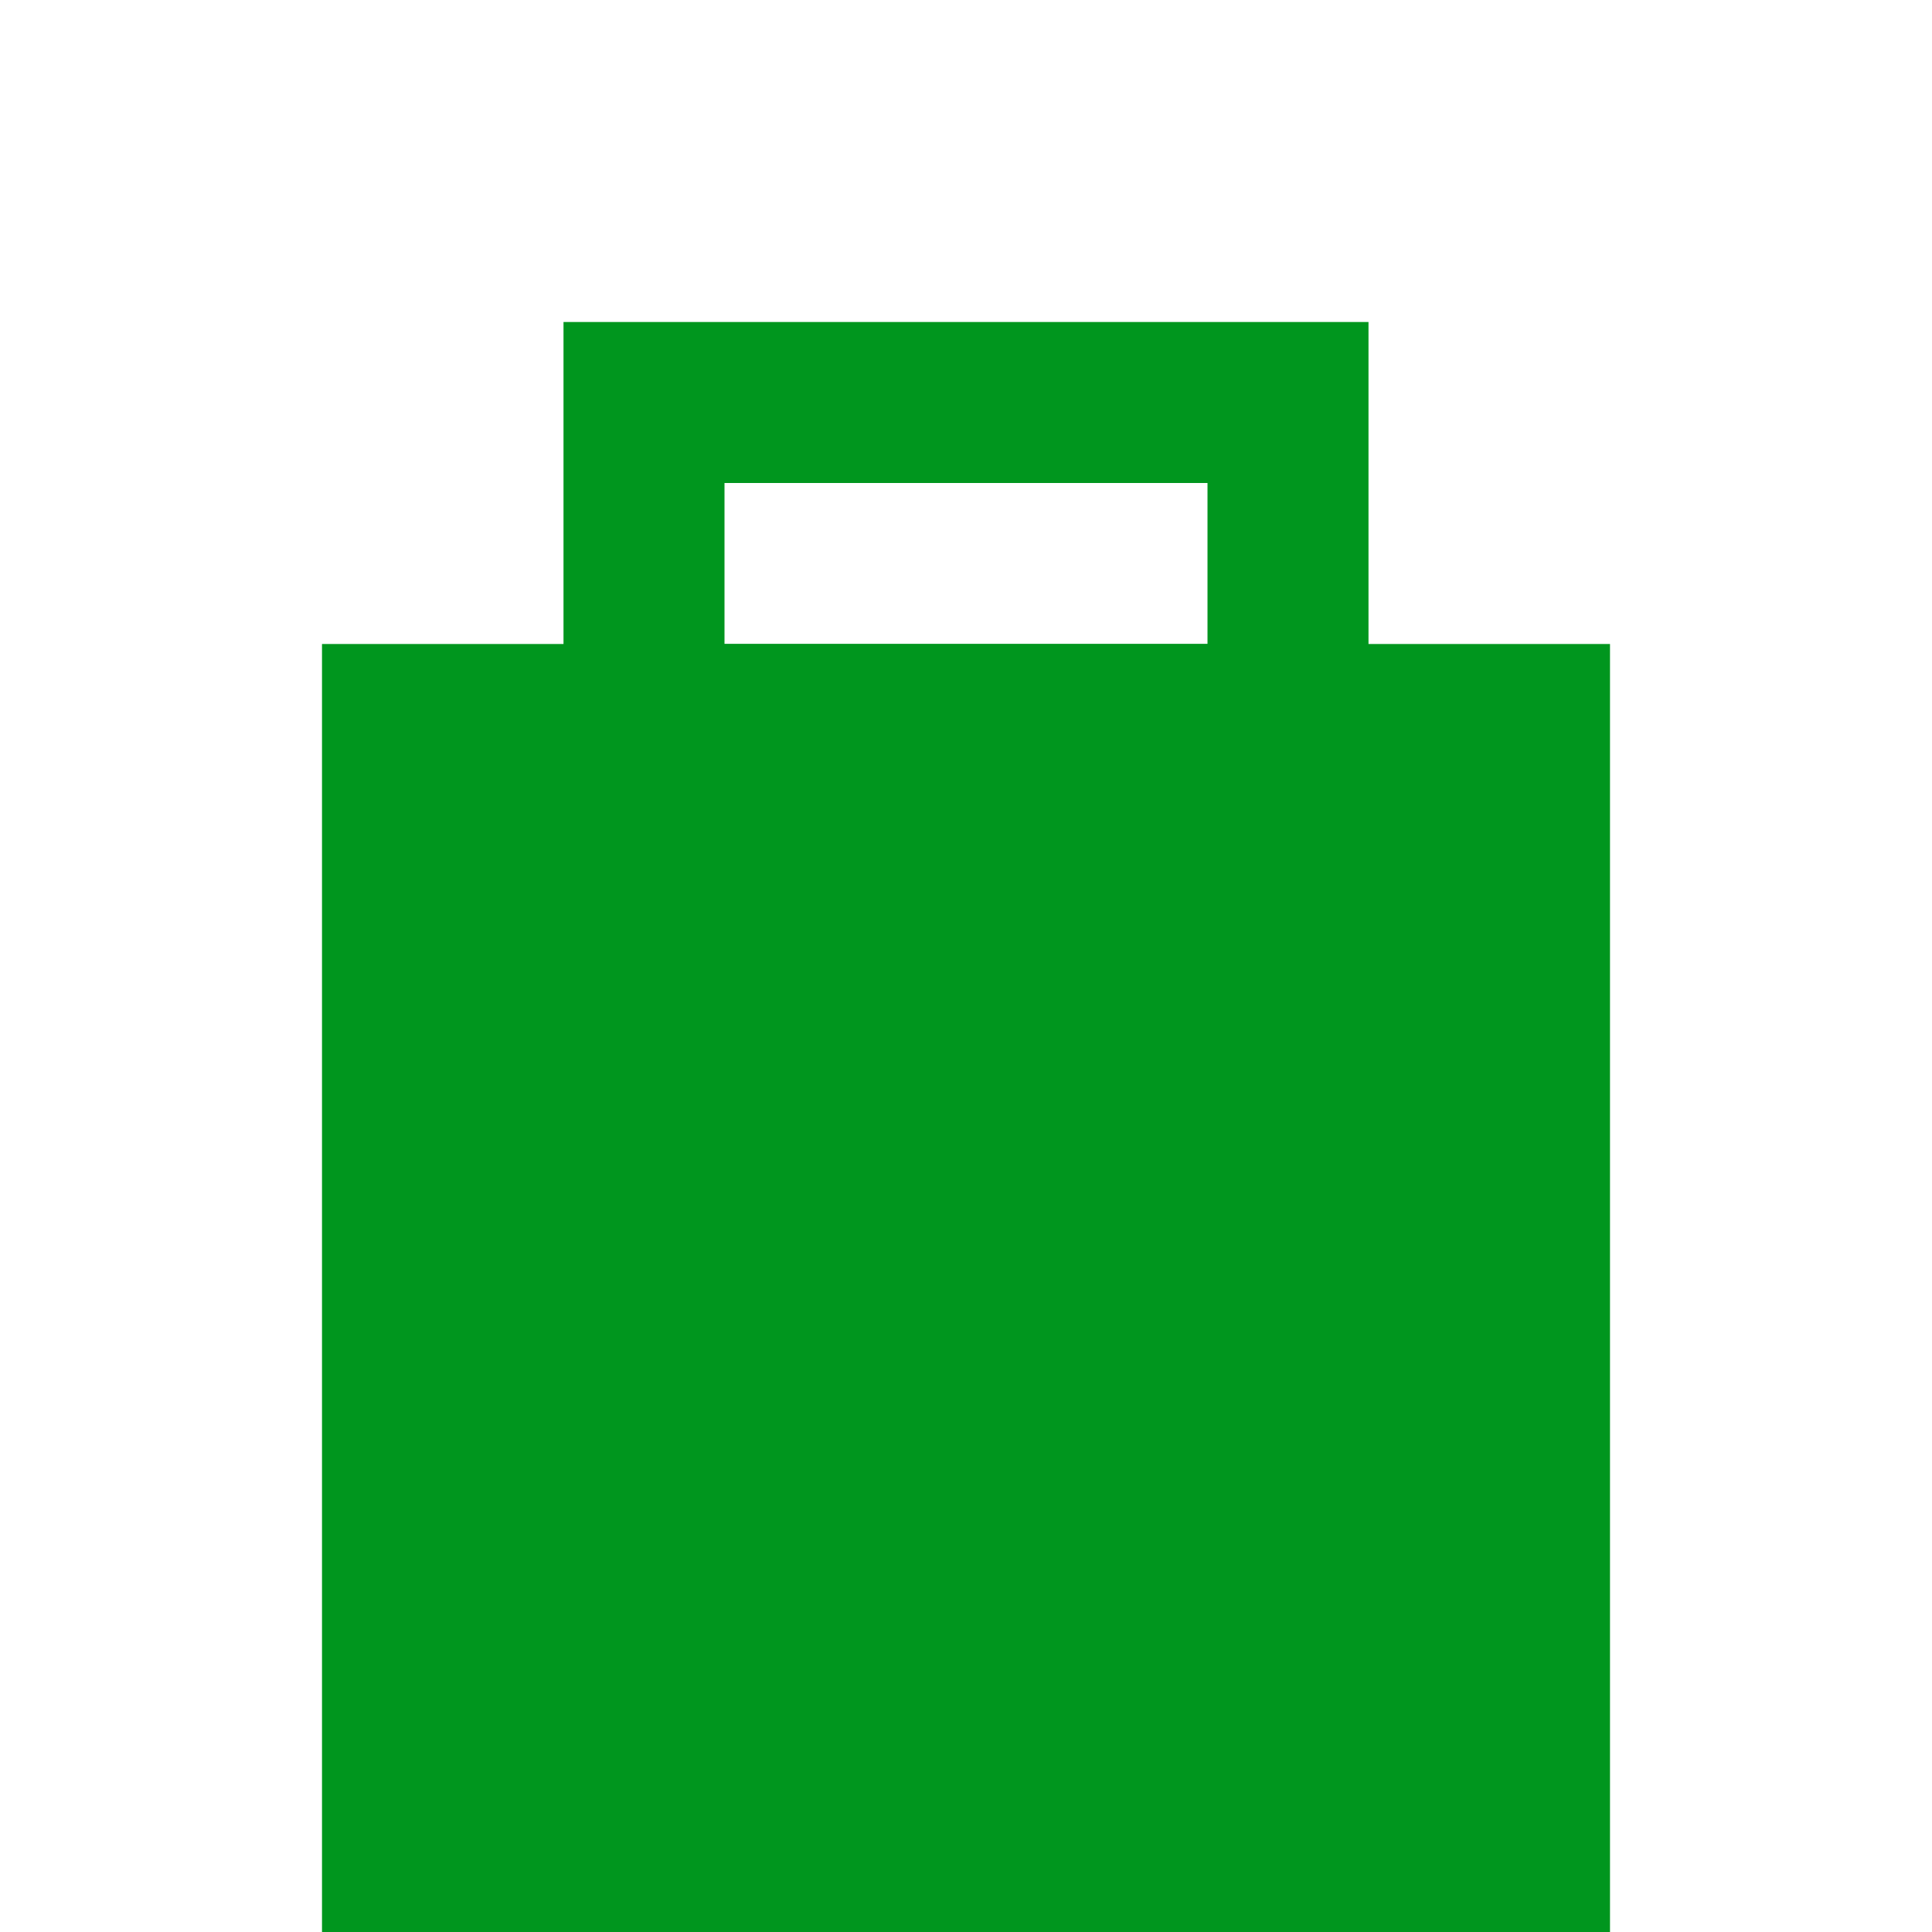 <svg xmlns="http://www.w3.org/2000/svg" width="48" height="48" viewBox="0 0 48 48"><title>icon_m_goods</title><rect width="48" height="48" style="fill:none;opacity:0.1"/><path d="M40,48H8V16H40Z" style="fill:#00961e"/><path d="M14,8V20H34V8Zm16,8H18V12H30Z" style="fill:#00961e"/></svg>